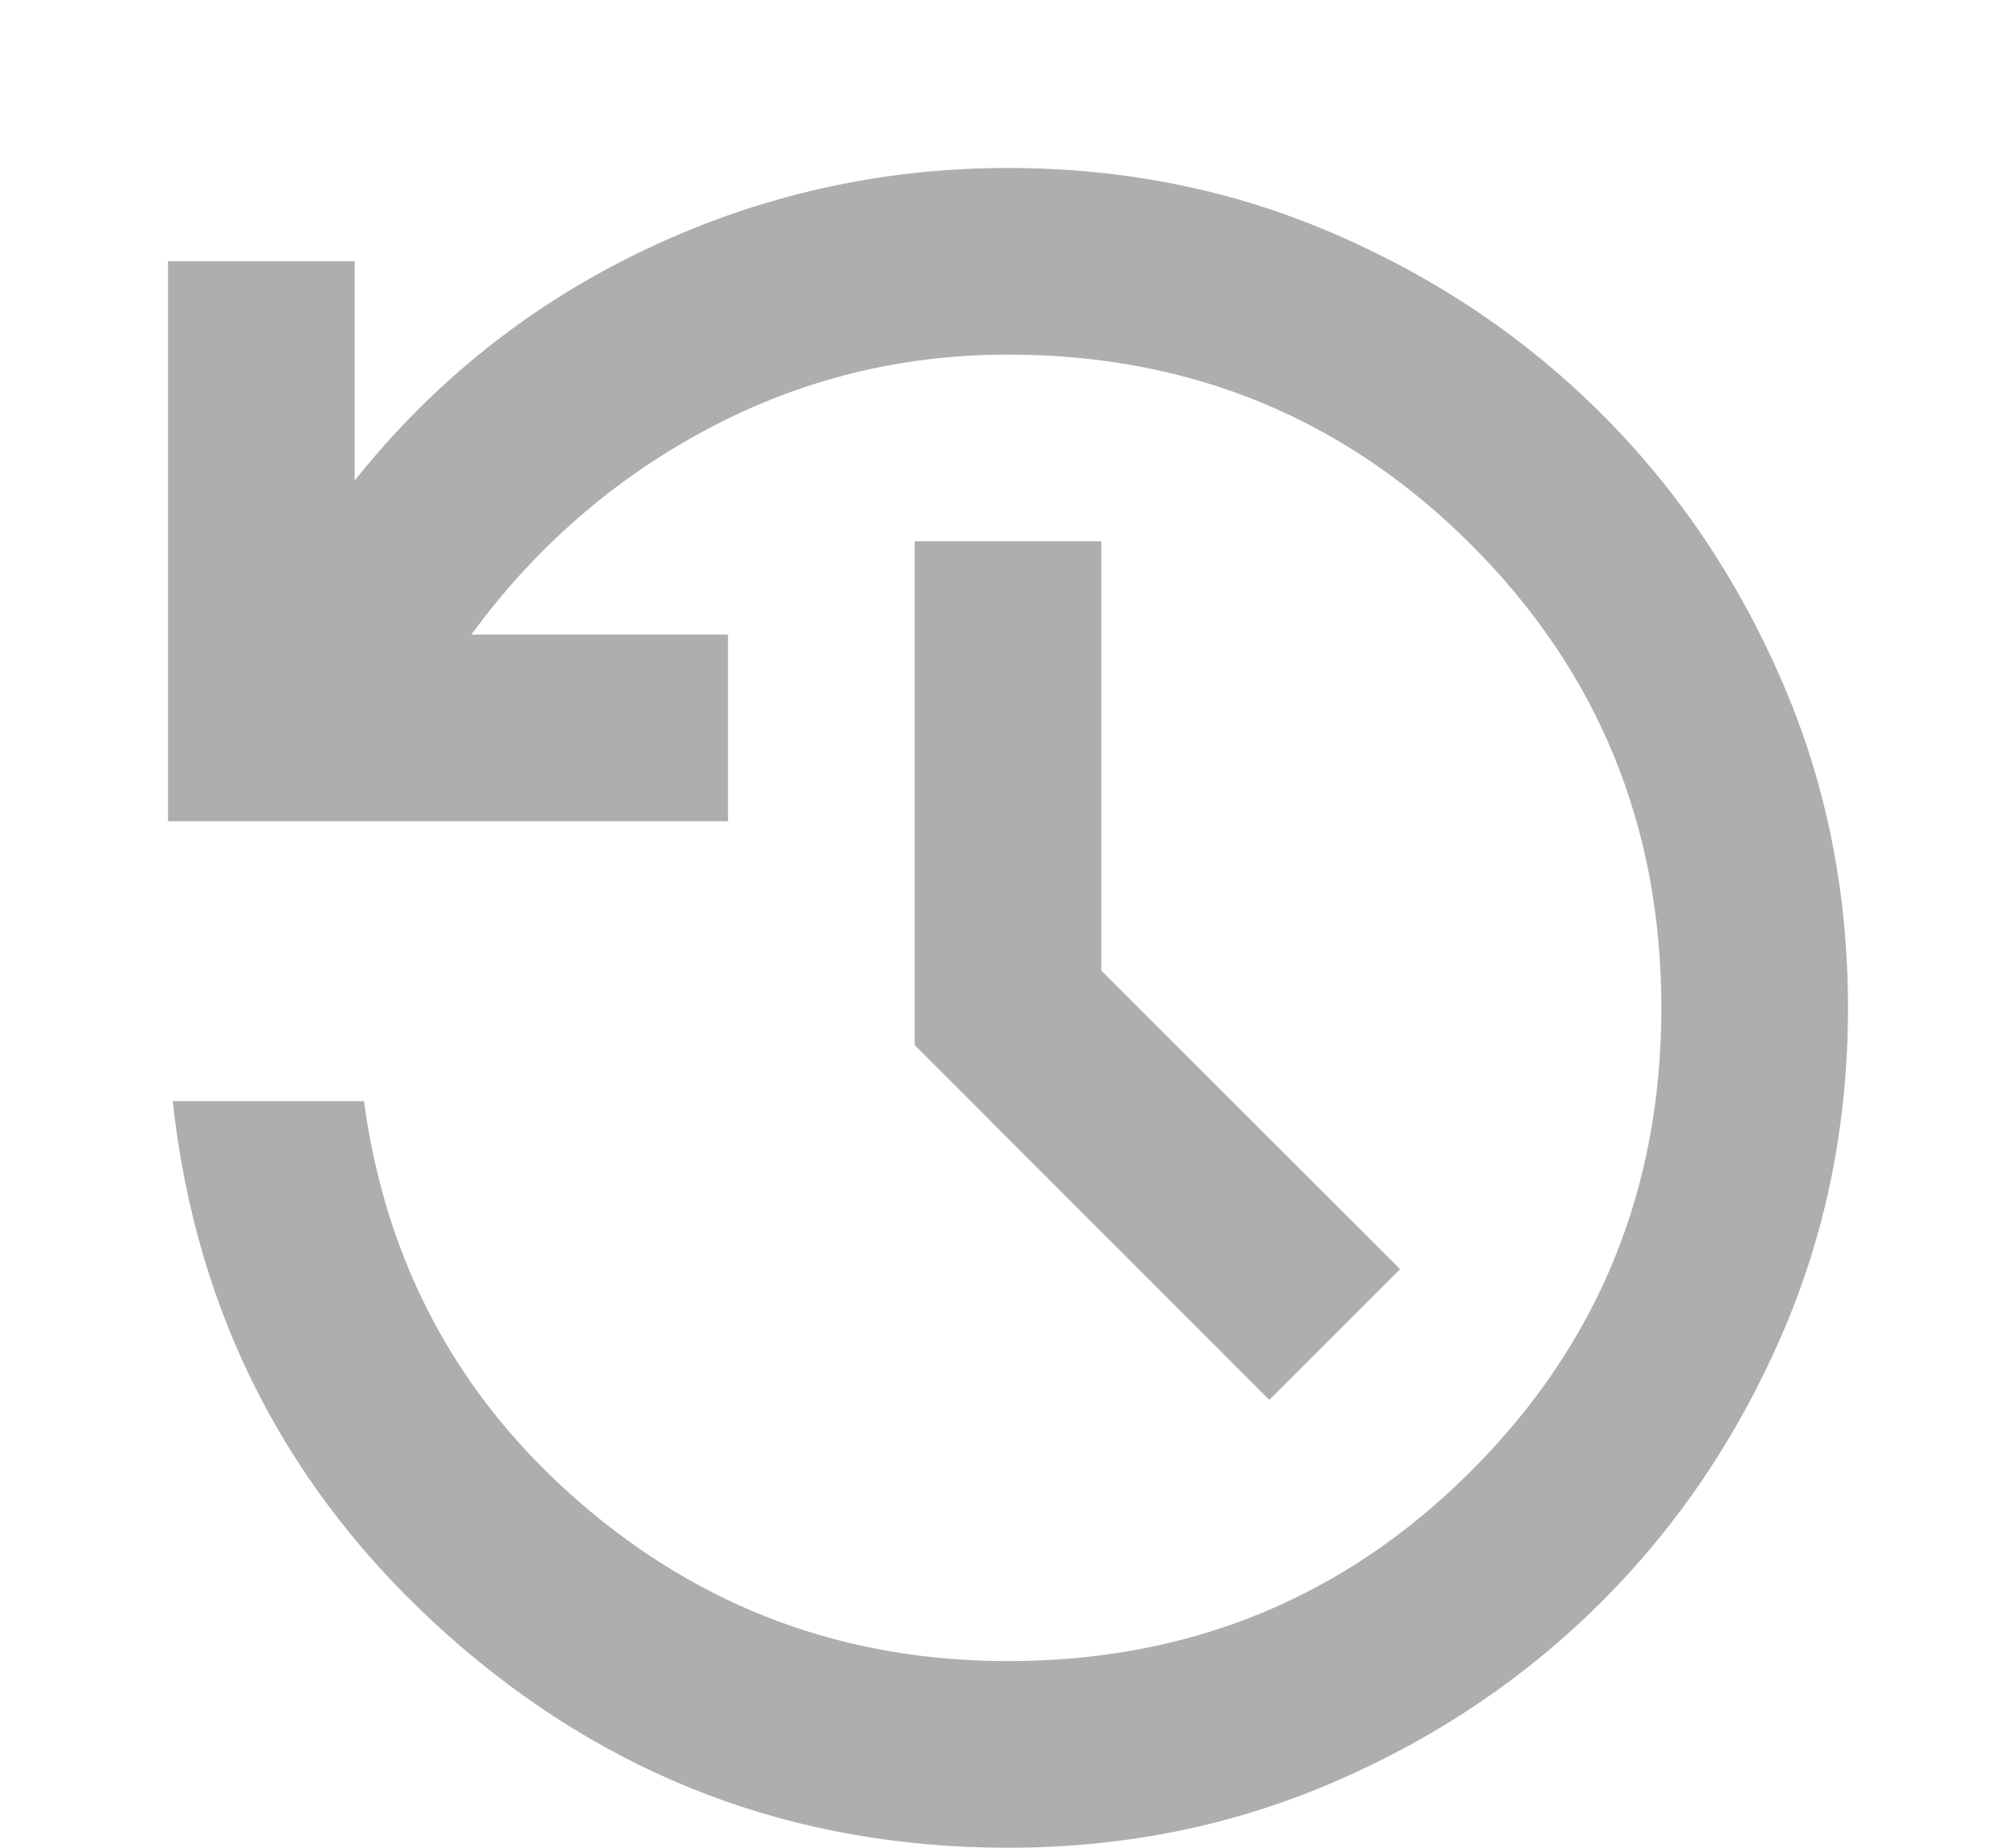 <svg viewBox="0 0 24 22" fill="none" xmlns="http://www.w3.org/2000/svg">
<path d="M12 22C9.444 22 7.218 21.153 5.319 19.458C3.421 17.764 2.333 15.648 2.056 13.111H4.333C4.593 15.037 5.449 16.63 6.903 17.889C8.356 19.148 10.056 19.778 12 19.778C14.167 19.778 16.005 19.023 17.514 17.514C19.023 16.005 19.778 14.167 19.778 12C19.778 9.833 19.023 7.995 17.514 6.486C16.005 4.977 14.167 4.222 12 4.222C10.722 4.222 9.528 4.519 8.417 5.111C7.306 5.704 6.37 6.519 5.611 7.556H8.667V9.778H2V3.111H4.222V5.722C5.167 4.537 6.319 3.62 7.681 2.972C9.042 2.324 10.482 2 12 2C13.389 2 14.69 2.264 15.903 2.792C17.116 3.319 18.171 4.032 19.069 4.931C19.968 5.829 20.681 6.884 21.208 8.097C21.736 9.31 22 10.611 22 12C22 13.389 21.736 14.69 21.208 15.903C20.681 17.116 19.968 18.171 19.069 19.069C18.171 19.968 17.116 20.681 15.903 21.208C14.69 21.736 13.389 22 12 22ZM15.111 16.667L10.889 12.444V6.444H13.111V11.556L16.667 15.111L15.111 16.667Z" fill="#AEAEAE"/>
</svg>
